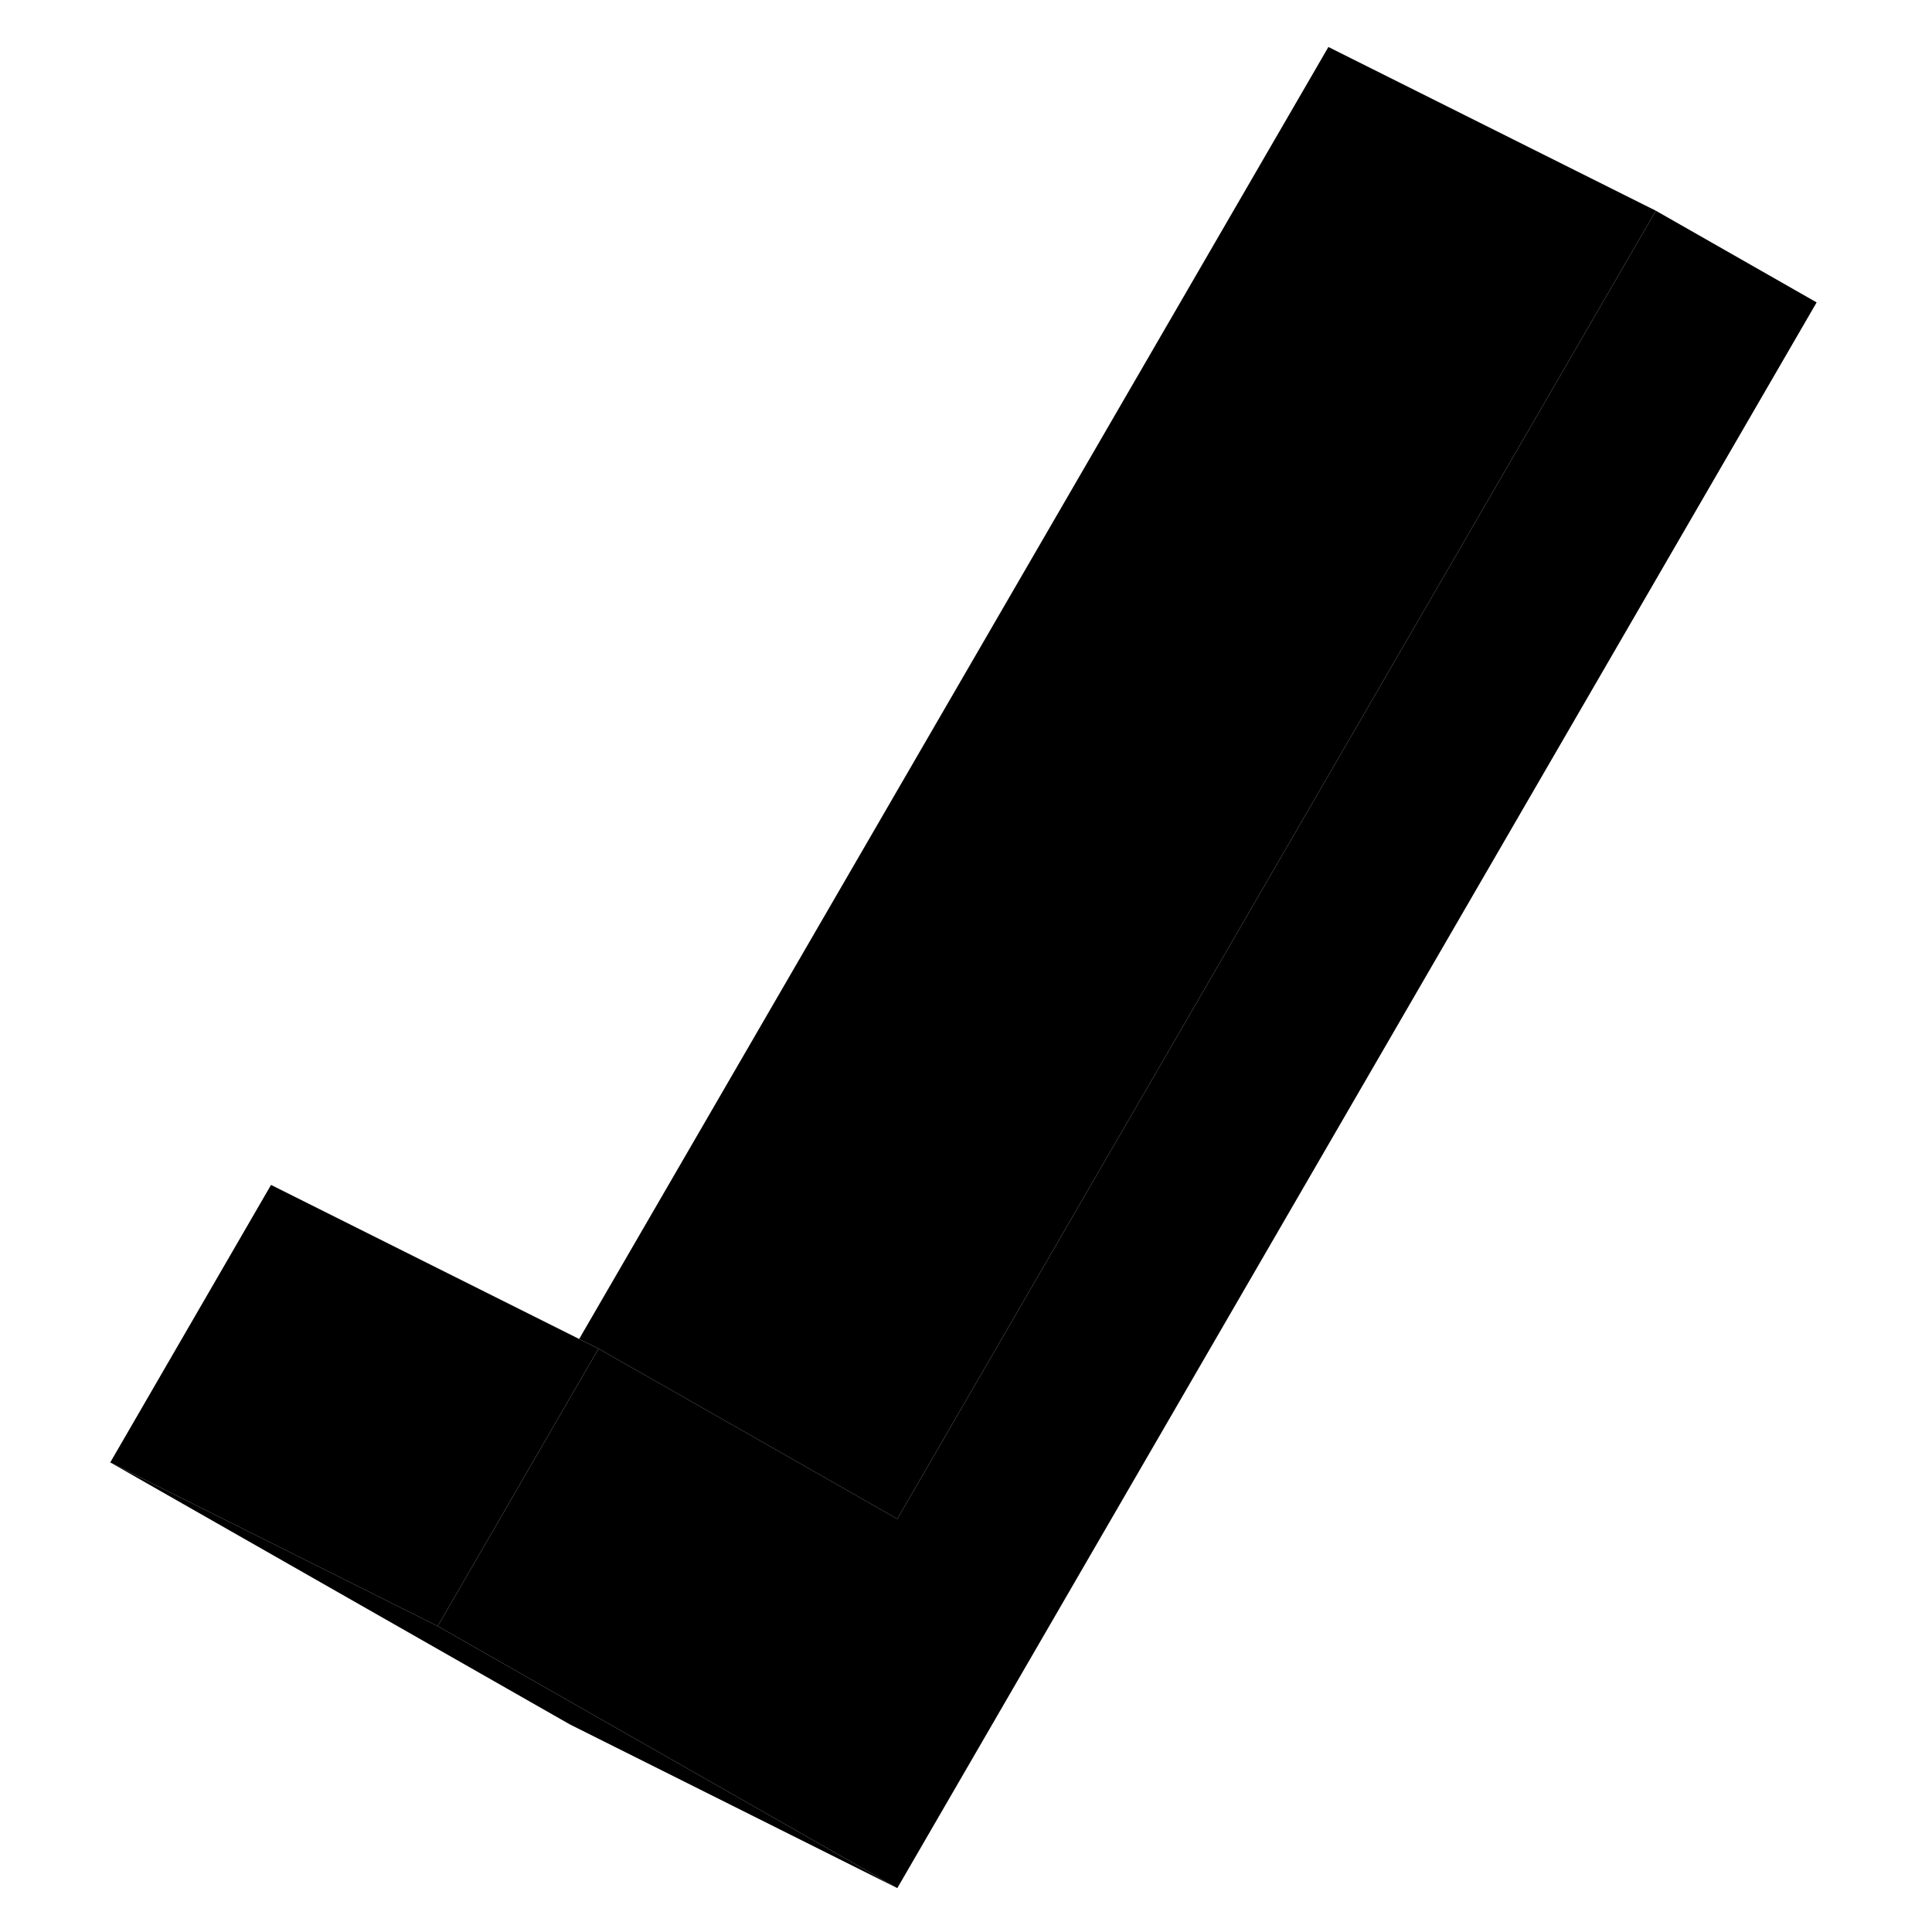 <svg width="24" height="24" viewBox="0 0 109 118" xmlns="http://www.w3.org/2000/svg" stroke-width="1px" stroke-linecap="round" stroke-linejoin="round">
    <path d="M96.634 12.87L50.304 92.77L40.744 87.32L32.054 82.37L30.874 81.78L76.634 2.87L96.634 12.87Z" class="pr-icon-iso-solid-stroke" stroke-linejoin="round"/>
    <path d="M106.454 18.47L50.304 115.32L30.914 104.27L22.234 99.32L32.054 82.37L40.744 87.32L50.304 92.77L96.634 12.87L106.454 18.47Z" class="pr-icon-iso-solid-stroke" stroke-linejoin="round"/>
    <path d="M32.054 82.37L22.234 99.32L2.234 89.32L12.054 72.37L30.874 81.78L32.054 82.37Z" class="pr-icon-iso-solid-stroke" stroke-linejoin="round"/>
    <path d="M50.304 115.32L30.304 105.32L2.234 89.32L22.234 99.32L30.914 104.27L50.304 115.32Z" class="pr-icon-iso-solid-stroke" stroke-linejoin="round"/>
</svg>